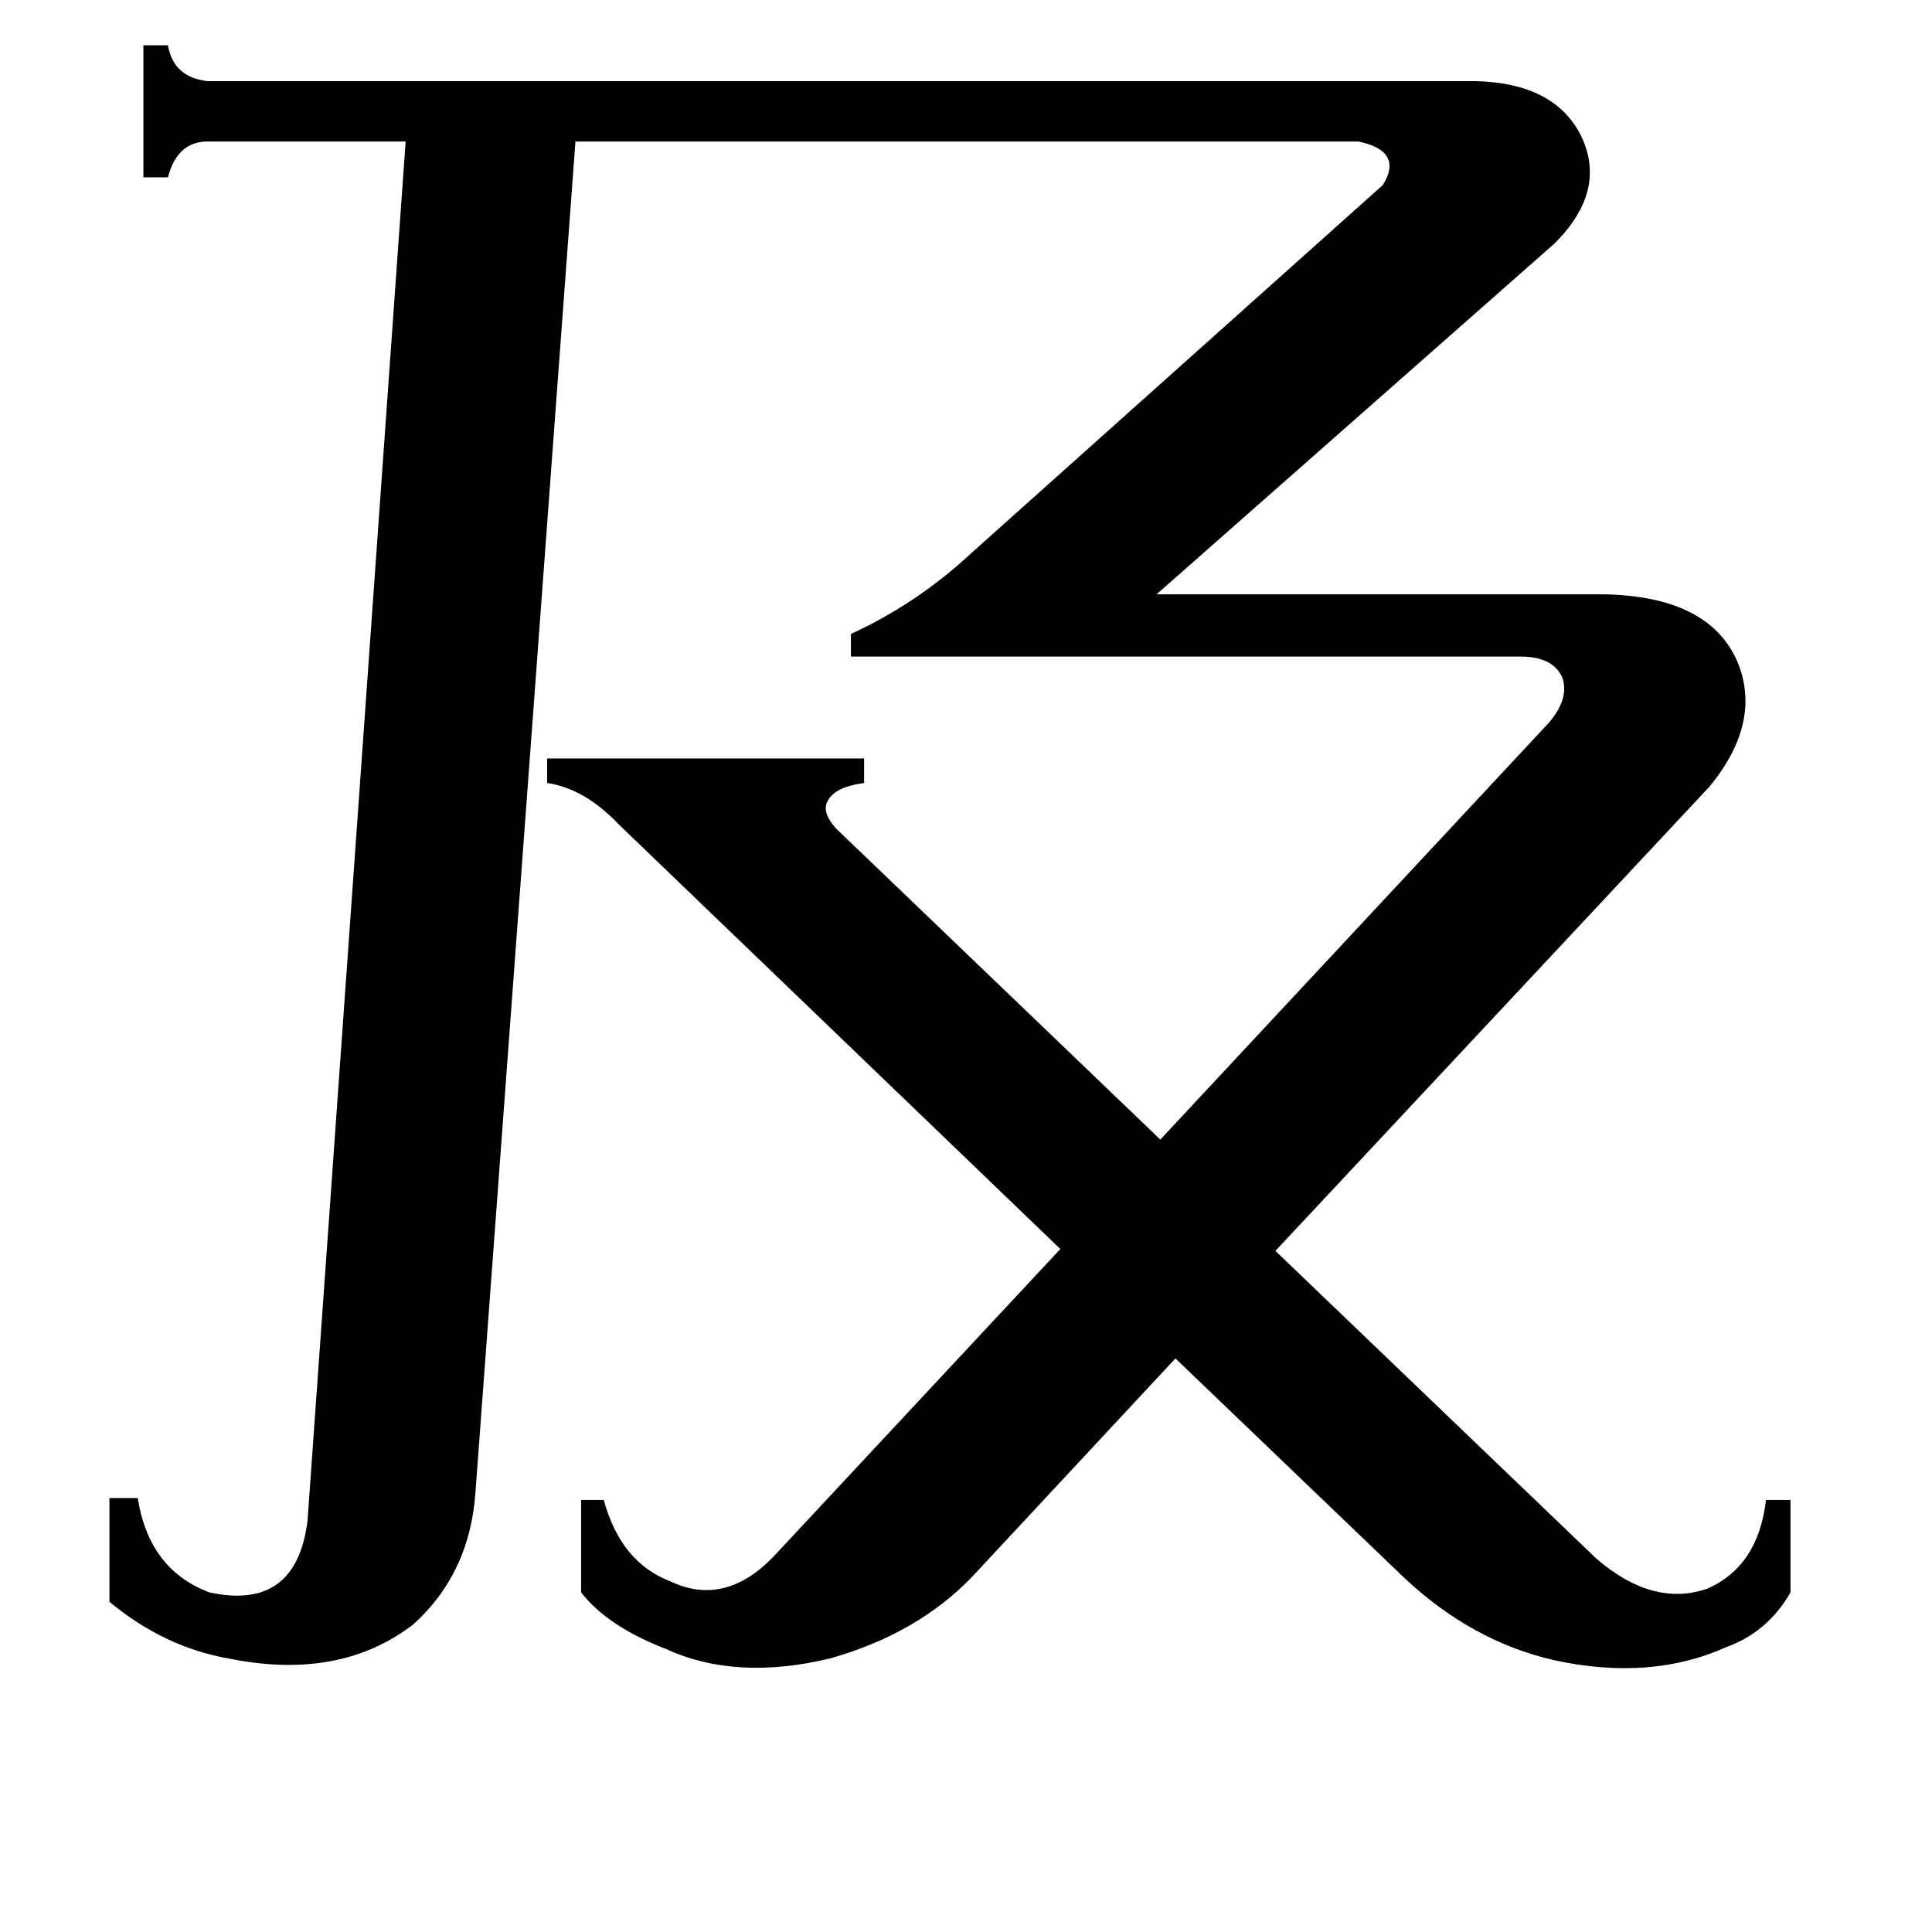 <svg xmlns="http://www.w3.org/2000/svg" viewBox="0 -800 1024 1024">
	<path fill="#000000" d="M328 -363Q310 -382 290 -385V-398H458V-385Q443 -383 439 -376Q435 -370 443 -361L615 -196L821 -417Q832 -430 828 -441Q823 -452 806 -452H451V-464Q486 -480 515 -507L733 -702Q744 -720 720 -725H305L252 -9Q249 34 219 61Q180 91 121 79Q87 73 58 49V-6H73Q79 32 111 44Q157 54 163 6L215 -725H110Q94 -725 89 -706H76V-776H89Q92 -759 110 -757H782Q824 -756 838 -728Q852 -699 824 -671L613 -485H850Q906 -484 921 -449Q934 -417 906 -383L676 -137L846 26Q876 52 905 42Q932 30 936 -5H949V44Q937 65 915 73Q875 91 824 80Q780 70 744 36L623 -80L515 36Q486 66 440 79Q390 91 353 74Q322 62 308 44V-5H320Q329 28 355 38Q384 52 410 25L562 -138Z"/>
</svg>